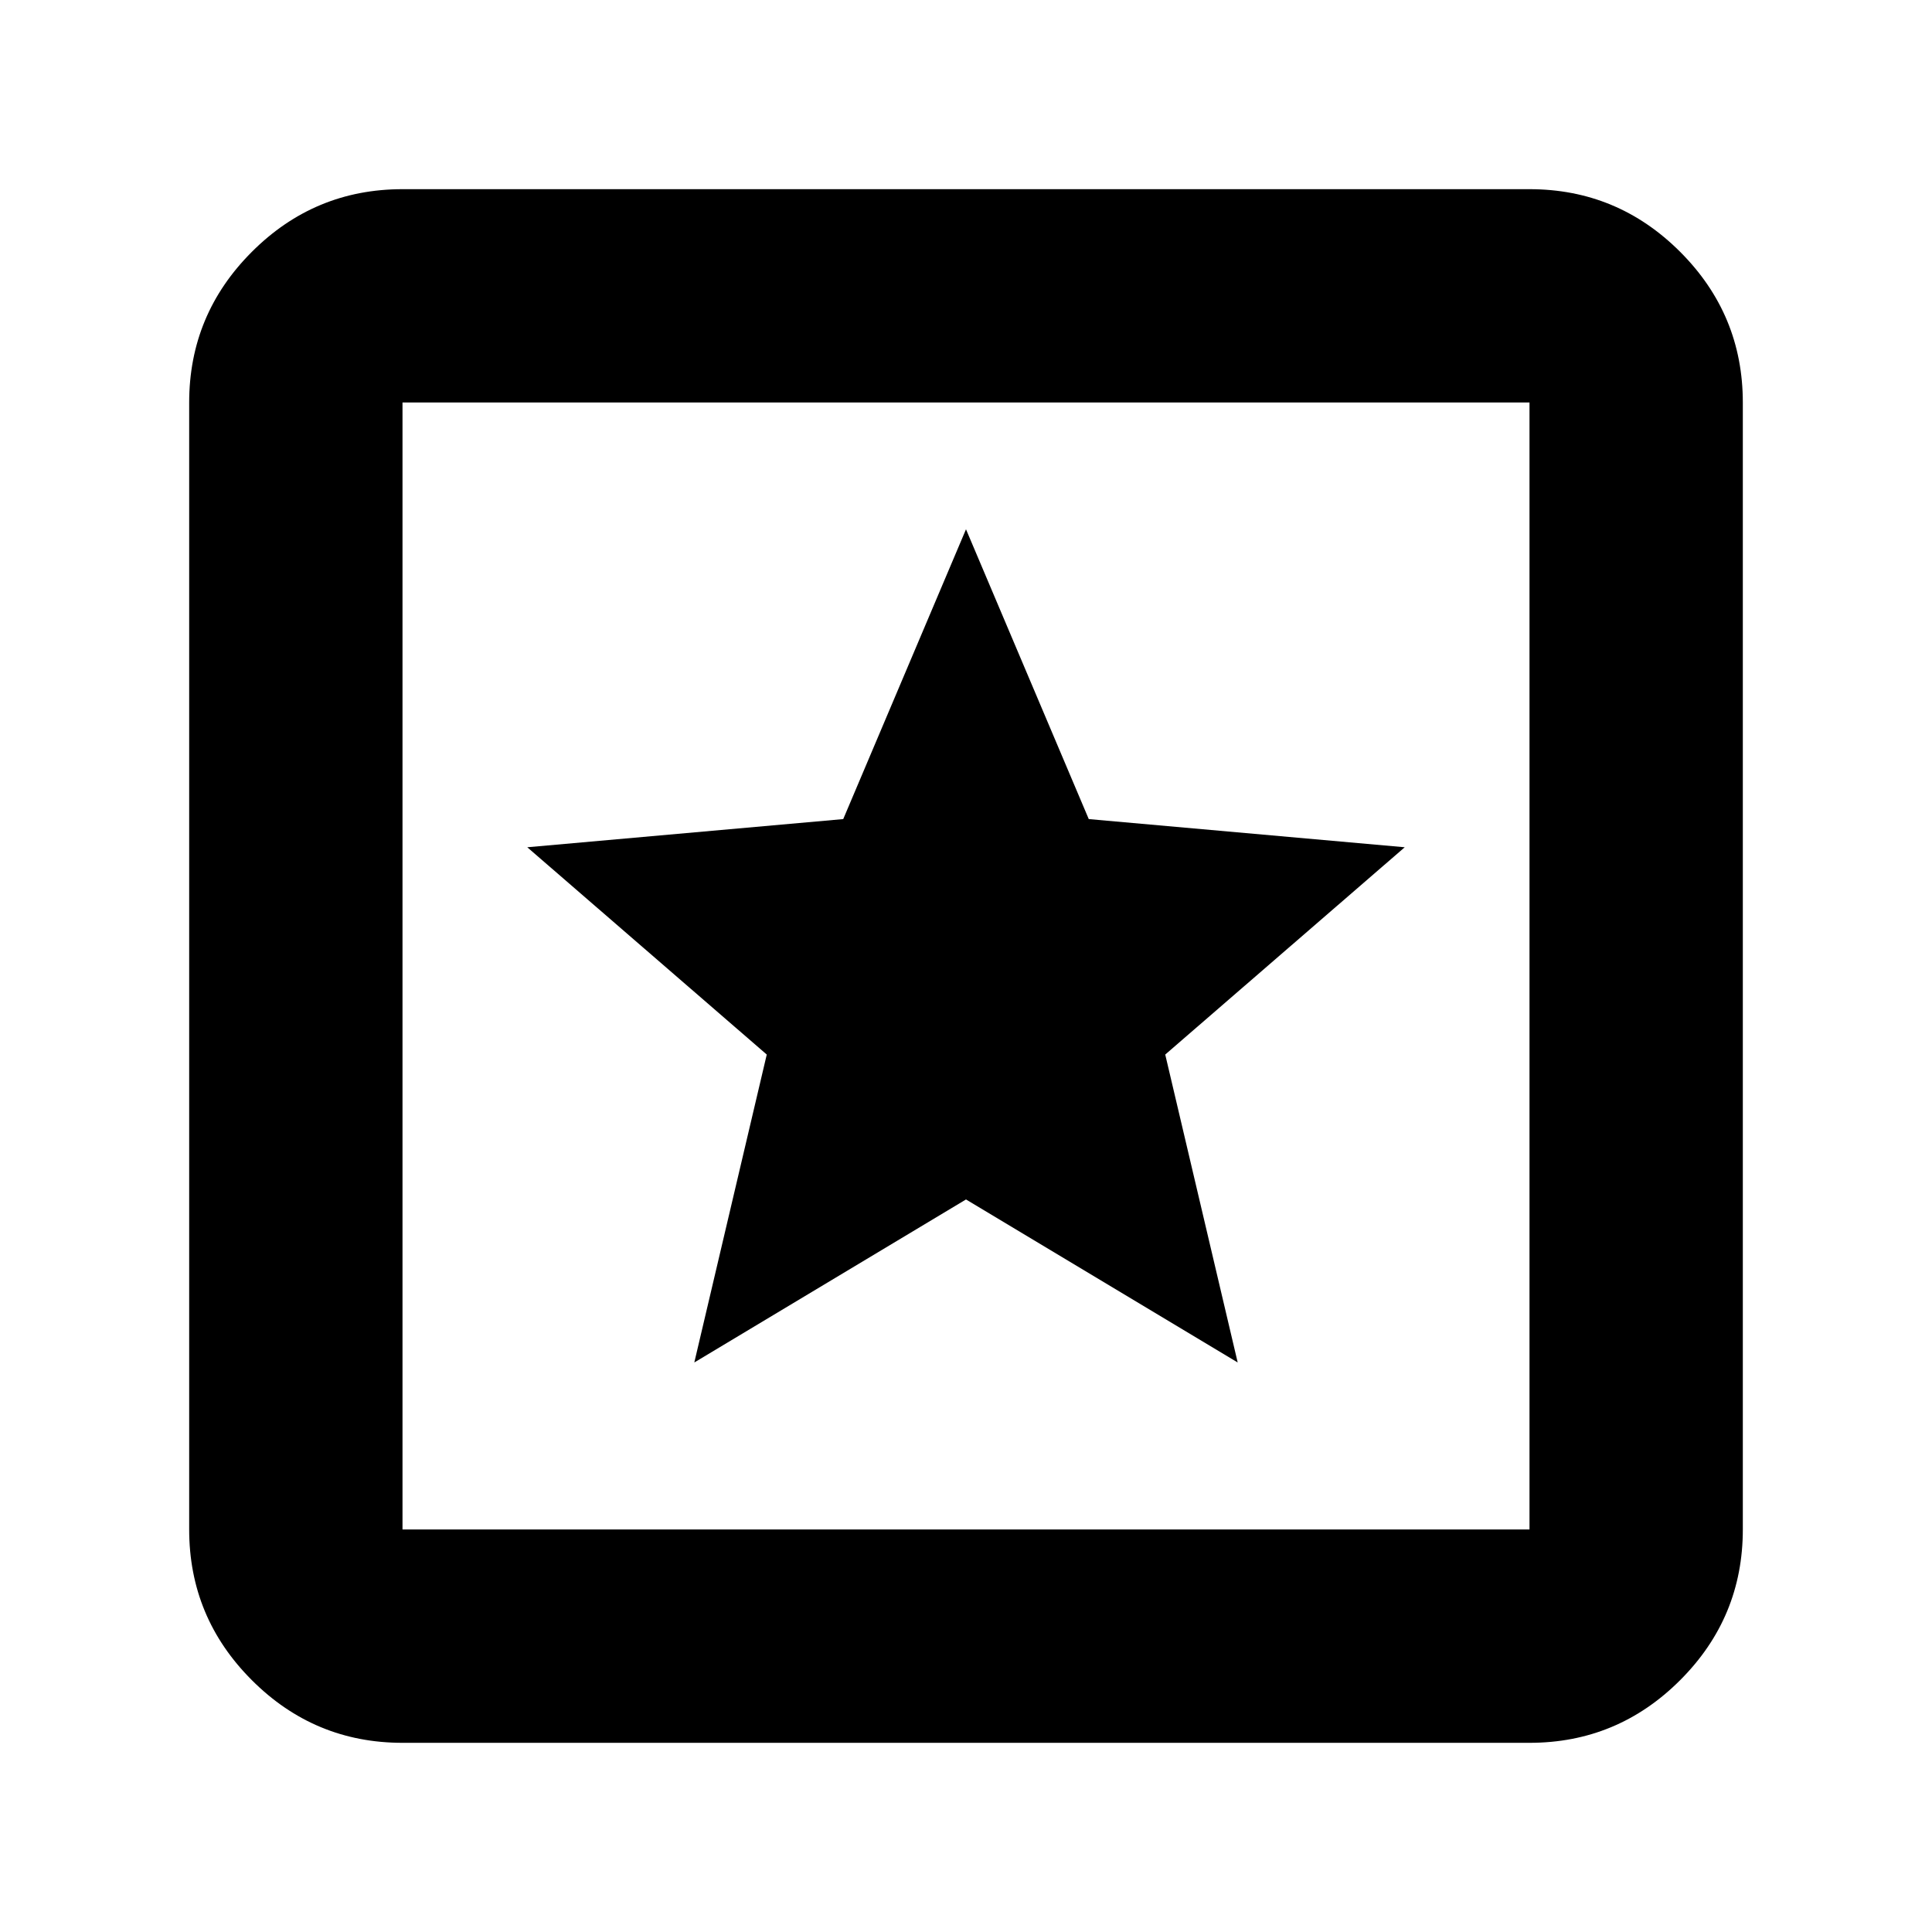 <svg xmlns="http://www.w3.org/2000/svg" height="24" viewBox="0 -960 960 960" width="24"><path d="M200-94q-43.73 0-74.86-31.14Q94-156.27 94-200v-560q0-43.72 31.14-74.86Q156.27-866 200-866h560q43.72 0 74.86 31.14T866-760v560q0 43.73-31.14 74.86Q803.72-94 760-94H200Zm0-106h560v-560H200v560Zm0-560v560-560Zm145 477 135-81 135 81-36-153 119-103-157-14-61-144-61 144-157 14 119 103-36 153Z"/></svg>